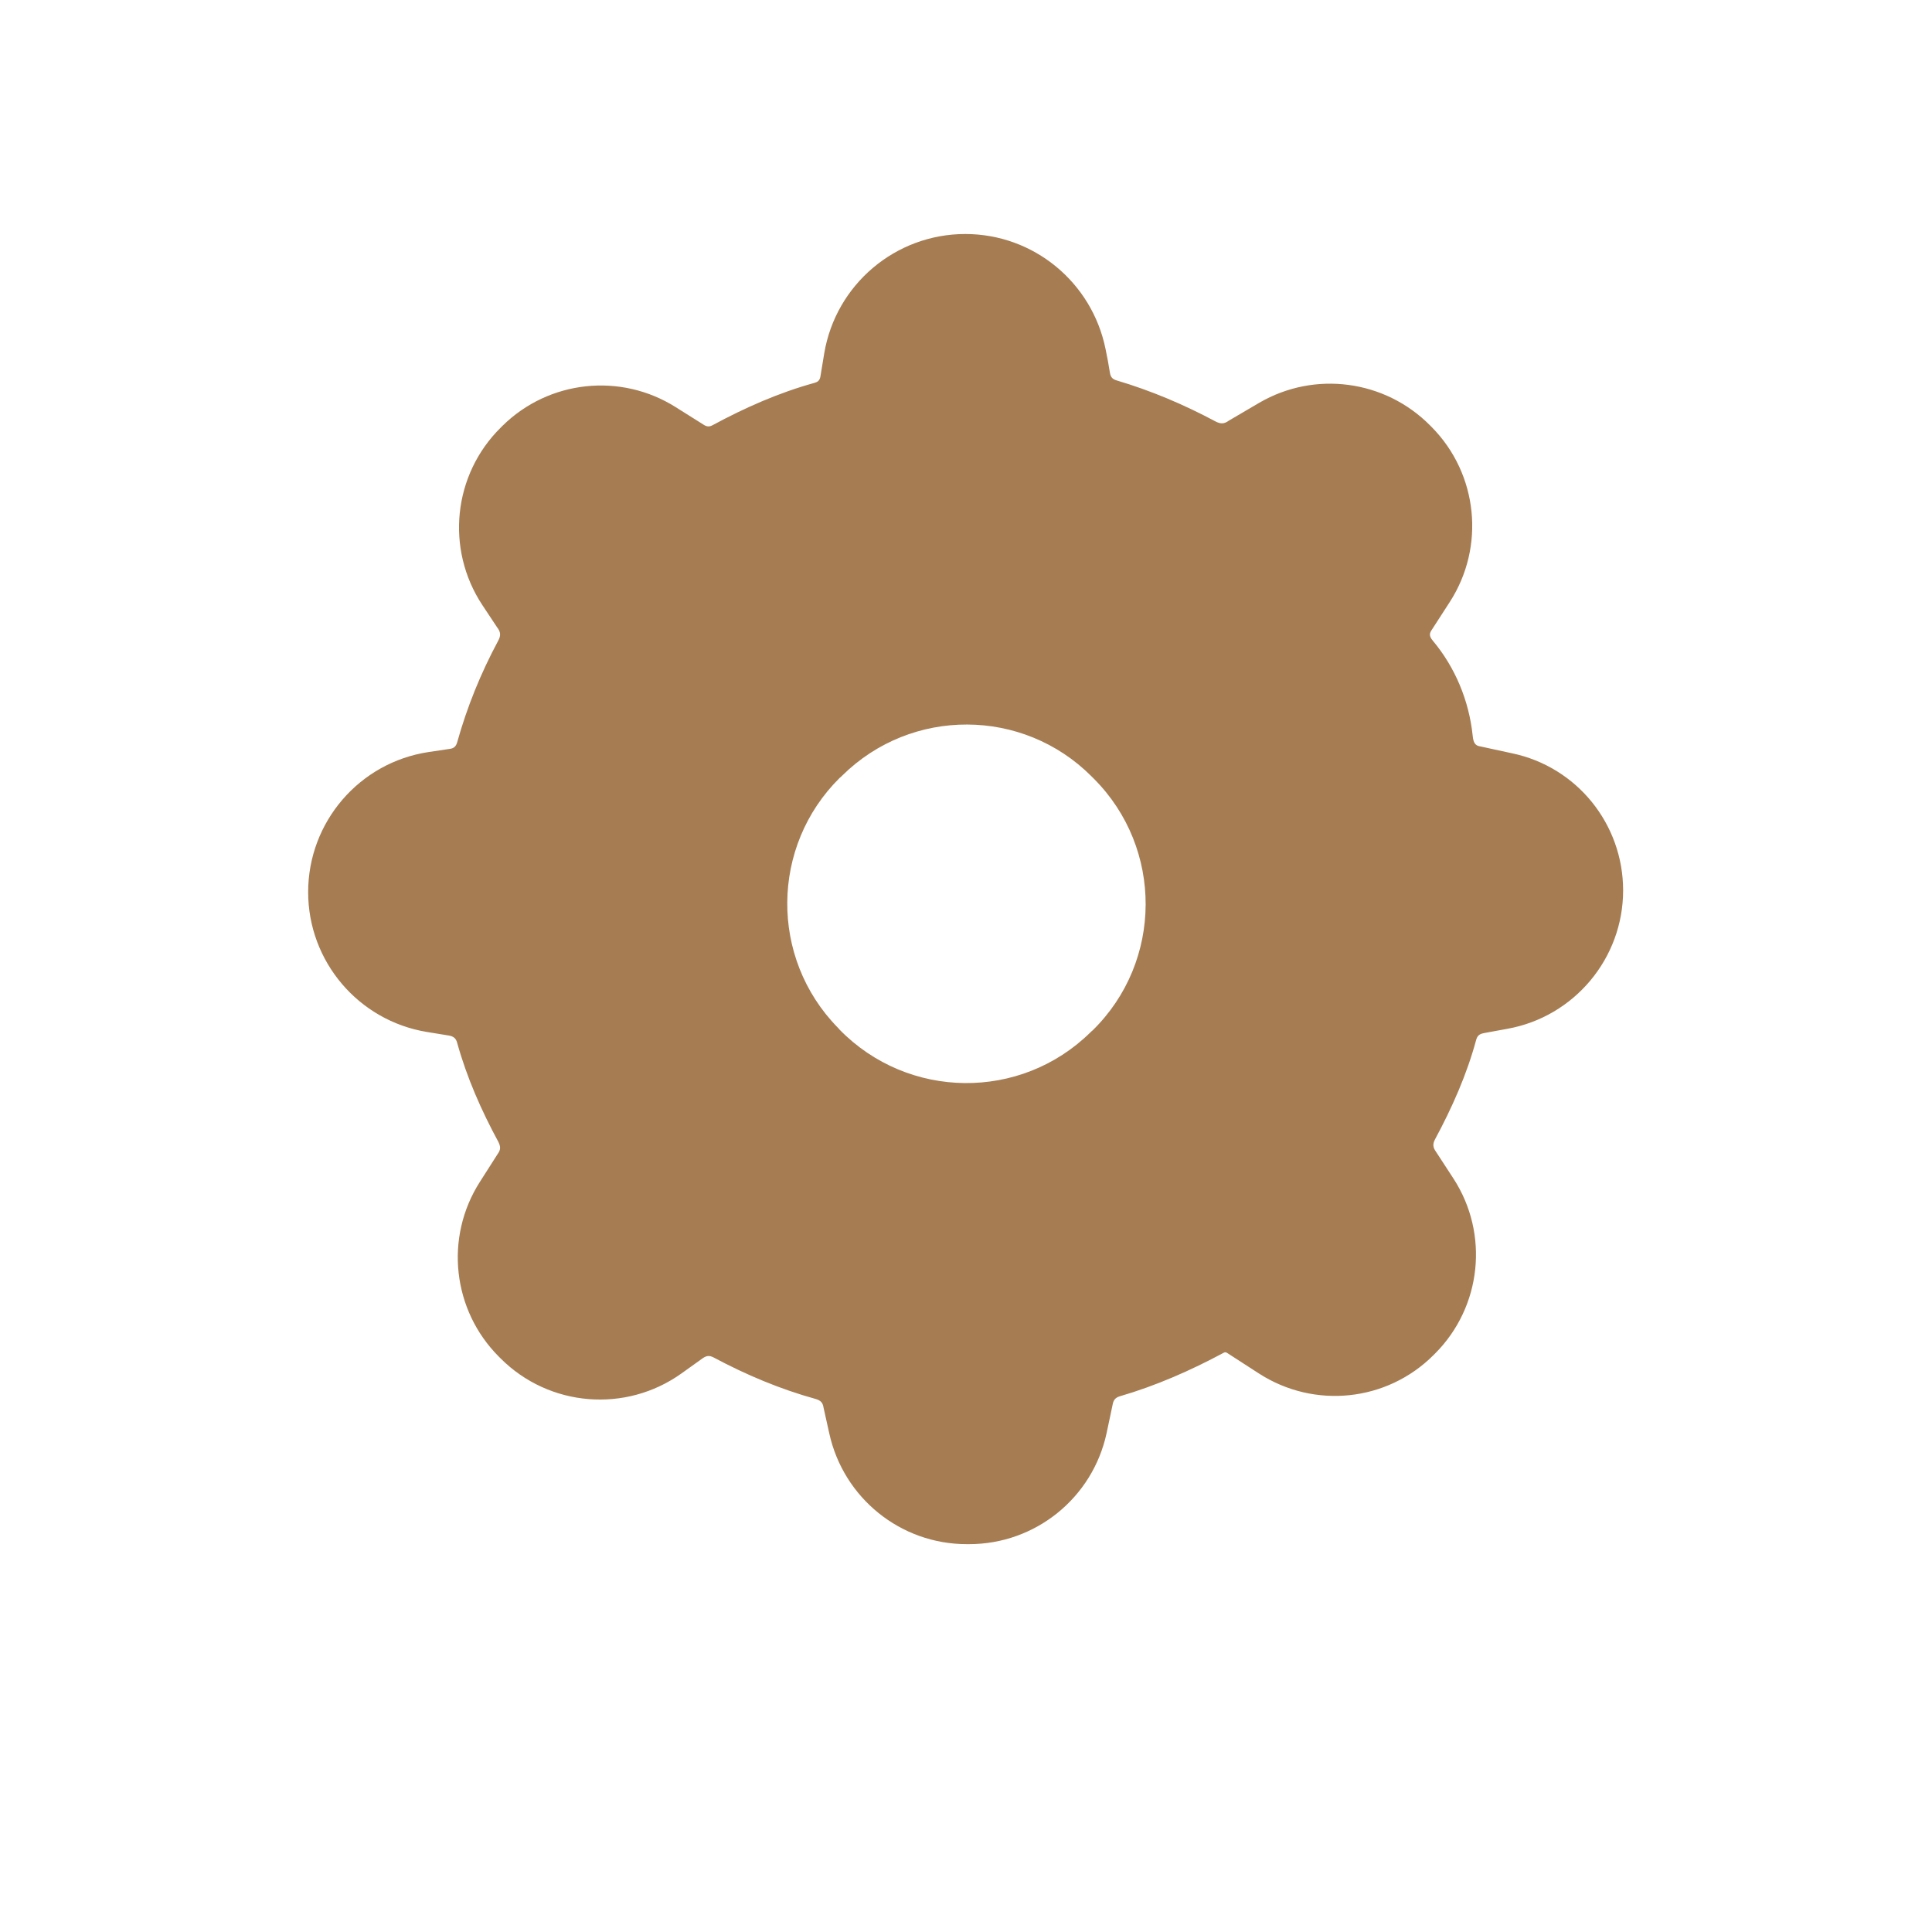 <?xml version="1.0" encoding="utf-8"?>
<!-- Generator: Adobe Illustrator 22.0.0, SVG Export Plug-In . SVG Version: 6.00 Build 0)  -->
<svg version="1.1" id="Layer_1" xmlns="http://www.w3.org/2000/svg" xmlns:xlink="http://www.w3.org/1999/xlink" x="0px" y="0px"
	 viewBox="0 0 800 800" style="enable-background:new 0 0 800 800;" xml:space="preserve">
<style type="text/css">
	.st0{fill:#A67C52;}
	.st1{fill:none;stroke:#754C24;stroke-width:2;stroke-miterlimit:10;}
</style>
<g>
	<path class="st0" d="M672.1,368.7c0,28.1-20.2,52.3-47.9,57.3l-9.3,1.7c-1.7,0.3-3,0.7-3.6,2.7c-3.9,14.5-10,28.2-17.1,41.4
		c-1,1.9-0.9,3.3,0.4,5.1l7.3,11.2c14.8,22.9,11.6,53-7.6,72.3l-0.7,0.7c-19.3,19.3-49.3,22.4-72.2,7.7l-13.3-8.6
		c-0.4-0.3-0.9-0.3-1.3-0.1c-13.8,7.4-28.1,13.7-43.2,18.1c-1.9,0.6-2.6,1.7-2.9,3.5l-2.5,11.8c-5.8,26.8-29.5,45.9-56.9,45.9h-1
		c-27.4,0-51-19.1-56.9-45.8l-2.4-10.8c-0.3-2-1.2-2.9-3.2-3.5c-14.8-4.1-28.8-10-42.3-17.2c-1.7-0.9-2.9-0.8-4.5,0.3
		c-2.9,2.1-5.9,4.2-8.8,6.3c-23.1,16.5-54.8,13.9-74.9-6.2l-0.7-0.7c-19.3-19.3-22.6-49.4-7.9-72.4l7.4-11.6c1.3-1.8,1.2-3,0.3-4.9
		c-7.1-13.1-13.1-26.7-17.1-41.1c-0.5-1.9-1.6-2.7-3.4-3l-9.2-1.5c-28.3-4.7-49.1-29.2-49.1-57.9v0c0-29,21.2-53.7,49.9-58l8.7-1.3
		c1.7-0.2,2.6-1,3.1-2.7c4.1-14.7,9.8-28.7,17-42.1c1.2-2.2,1-3.7-0.5-5.6l-6.1-9.2c-15.3-23.2-12.1-54,7.7-73.5l0.7-0.7
		c19.2-18.9,48.9-22.1,71.7-7.7l11.3,7.1c1.3,0.9,2.4,1.2,3.9,0.4c13.5-7.3,27.5-13.5,42.4-17.6c1.3-0.4,2-1,2.3-2.5l1.6-9.7
		c4.8-28.5,29.5-49.4,58.4-49.4h0c28.3,0,52.5,20,58.1,47.7c0.7,3.3,1.3,6.6,1.8,9.8c0.3,1.8,1.1,2.6,2.7,3.1
		c14.2,4.2,27.9,10,41,17c2.1,1.1,3.6,1.1,5.5-0.3l12.6-7.4c23-13.4,52.1-9.5,70.8,9.4l0.7,0.7c19.1,19.4,22.2,49.5,7.4,72.4
		l-7.3,11.3c-1,1.4-1.5,2.6,0.3,4.7c9.3,11.1,15,24.9,16.5,39.3c0.3,3.1,1.1,4.2,3.3,4.5l12.9,2.8
		C653,317.5,672.1,341.3,672.1,368.7L672.1,368.7z M348.7,321.2c-0.3,0.3-0.6,0.6-1,0.9c-28.6,28.3-29,74.5-0.9,103.3
		c0.3,0.3,0.6,0.6,0.9,1c28.4,29,74.9,29.5,103.8,1.1c0.3-0.3,0.6-0.6,1-0.9c29-28.5,29.2-75.3,0.5-104.1c-0.3-0.3-0.6-0.6-1-1
		C423.6,293,377.4,292.8,348.7,321.2z"/>
</g>
<path class="st1" d="M398.7,198"/>
<path class="st1" d="M252,384"/>
<path class="st1" d="M394,534"/>
<path class="st1" d="M261,438"/>
<path class="st1" d="M554.3,264.2"/>
<path class="st1" d="M421.3,168.2"/>
</svg>
